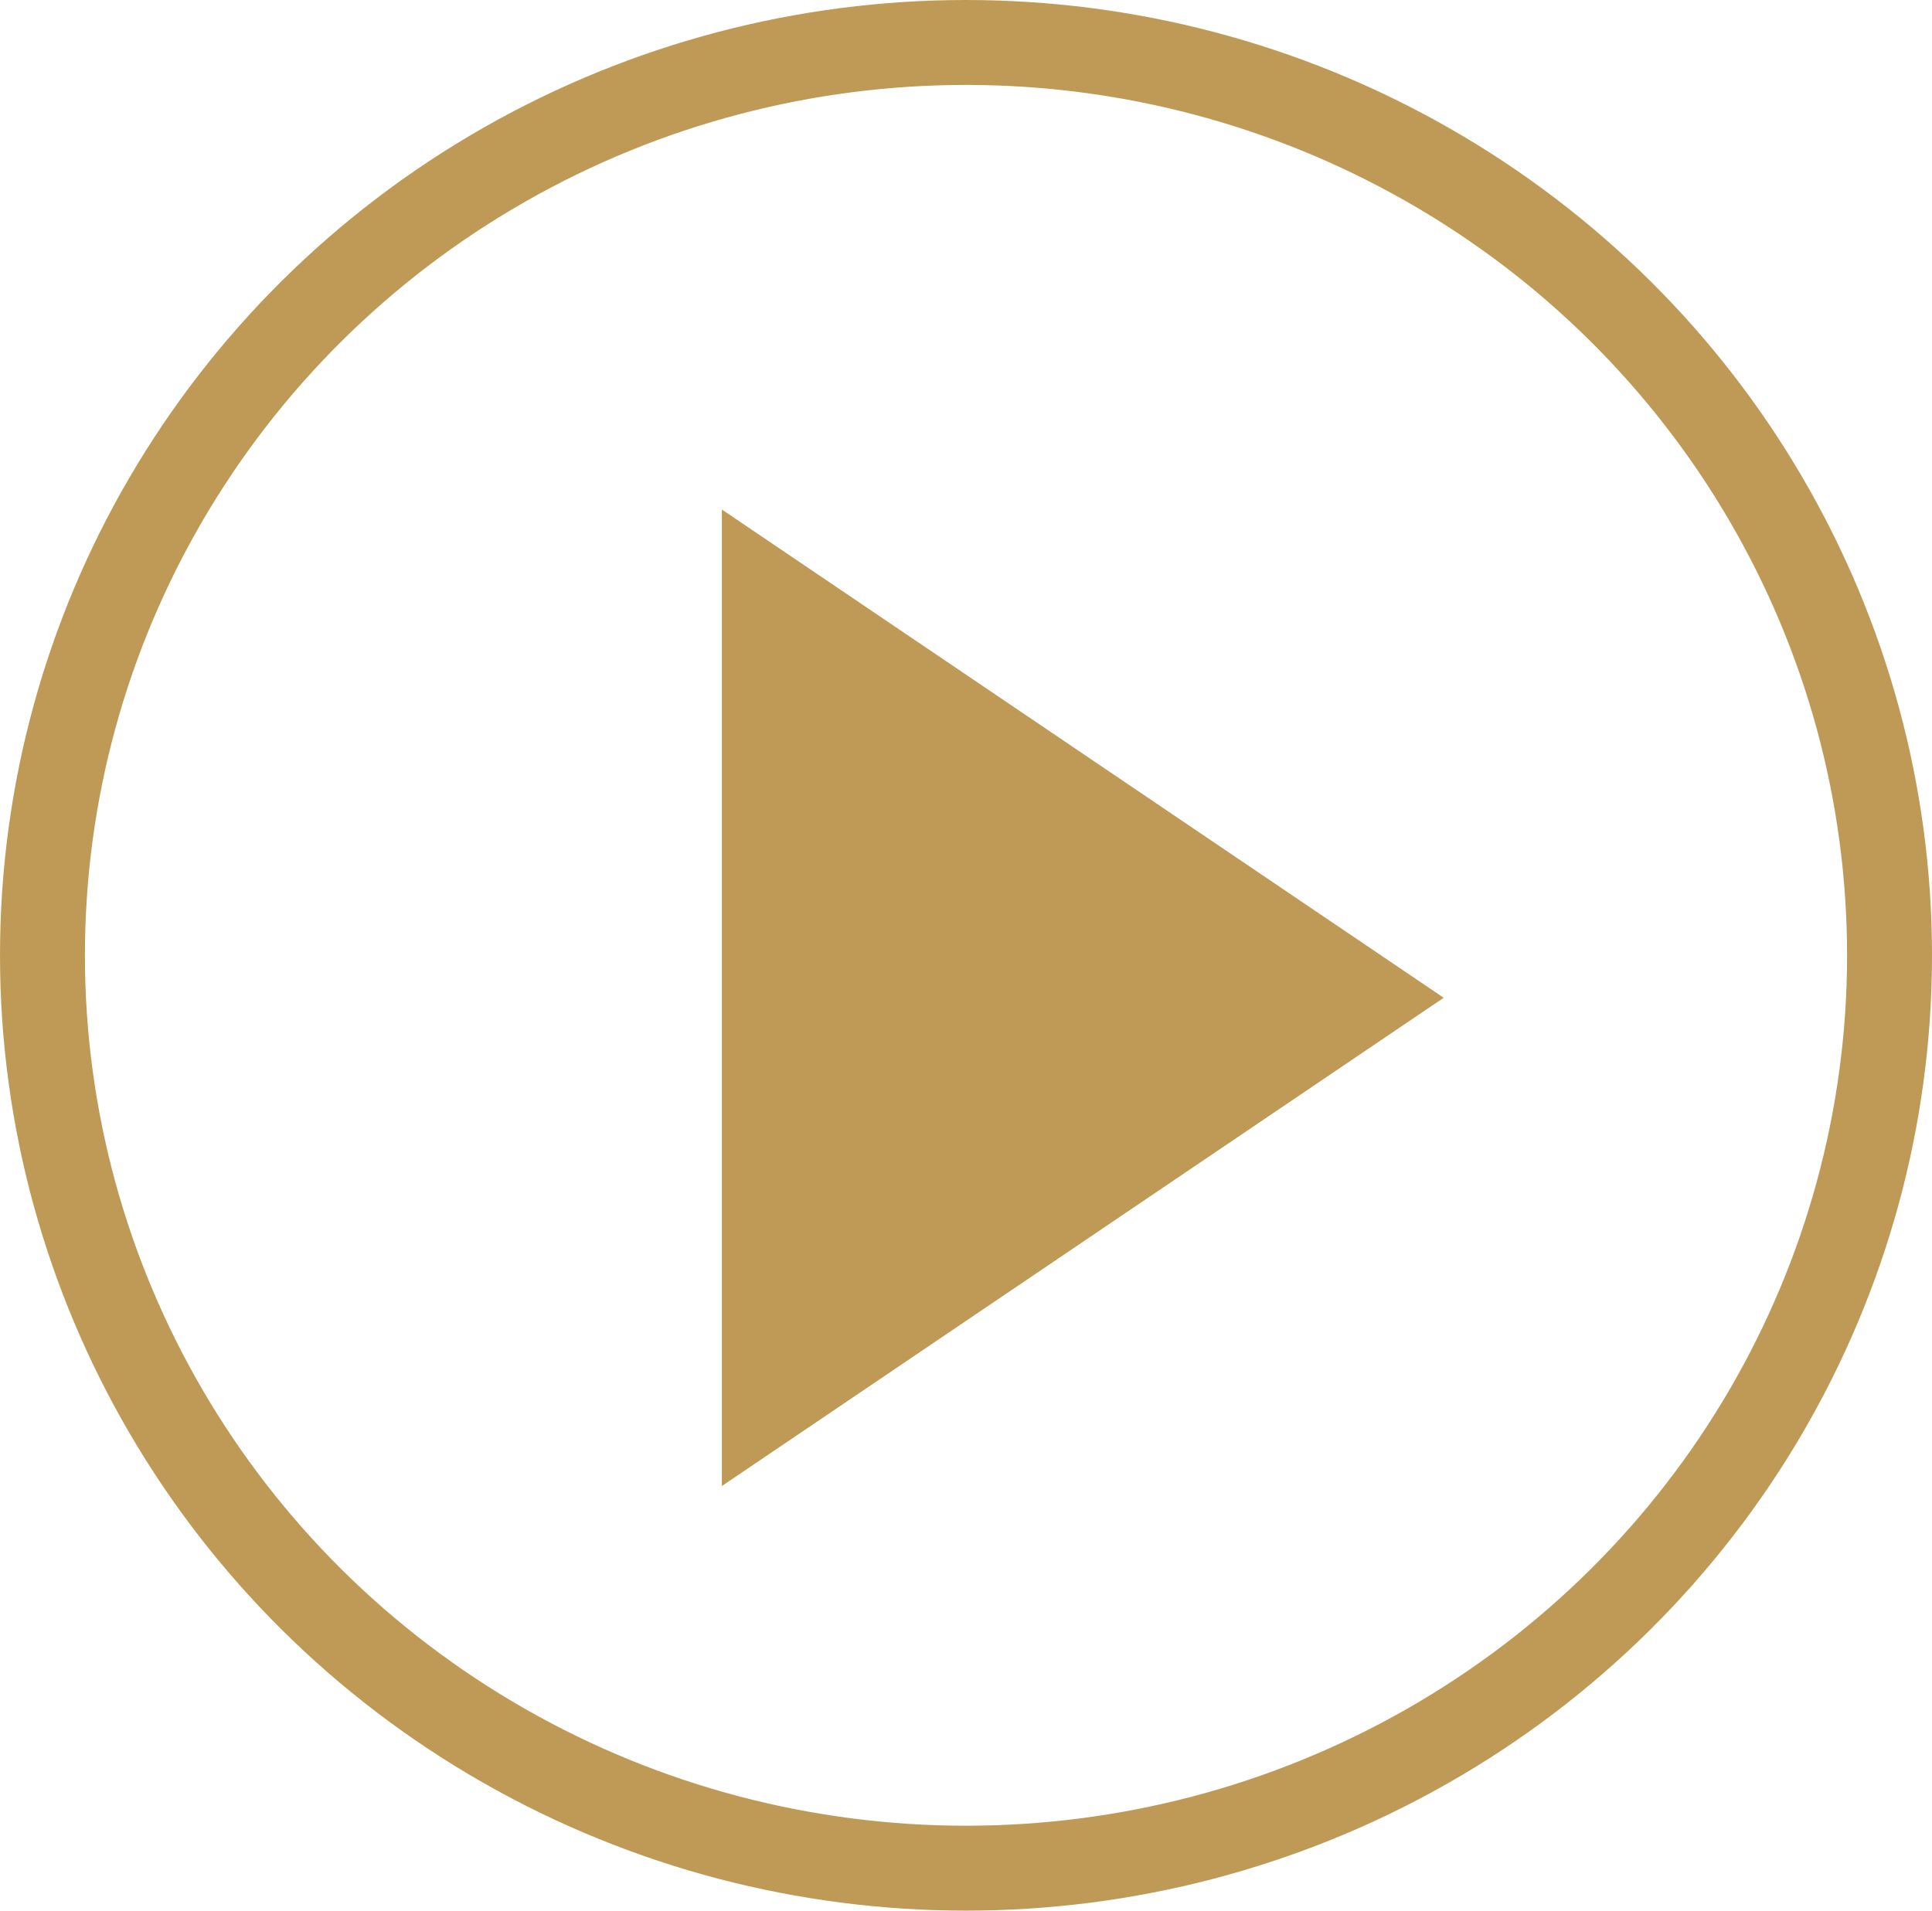 <?xml version="1.0" encoding="UTF-8"?>
<svg version="1.1" viewBox="0 0 91 90" xmlns="http://www.w3.org/2000/svg">
<title>PLAYER</title>
<desc>Created with Sketch.</desc>
<g fill="none" fill-rule="evenodd">
<g transform="translate(-675 -2308)">
<g transform="translate(270 2097)">
<g transform="translate(407 212.5)">
<ellipse cx="43.5" cy="43.5" rx="43.5" ry="43" stroke="#BF9A56" stroke-width="4"/>
<polygon transform="translate(49 45.5) rotate(90) translate(-49 -45.5)" points="49 28.5 72 62.5 26 62.5" fill="#BF9A56"/>
</g>
</g>
</g>
</g>
</svg>
